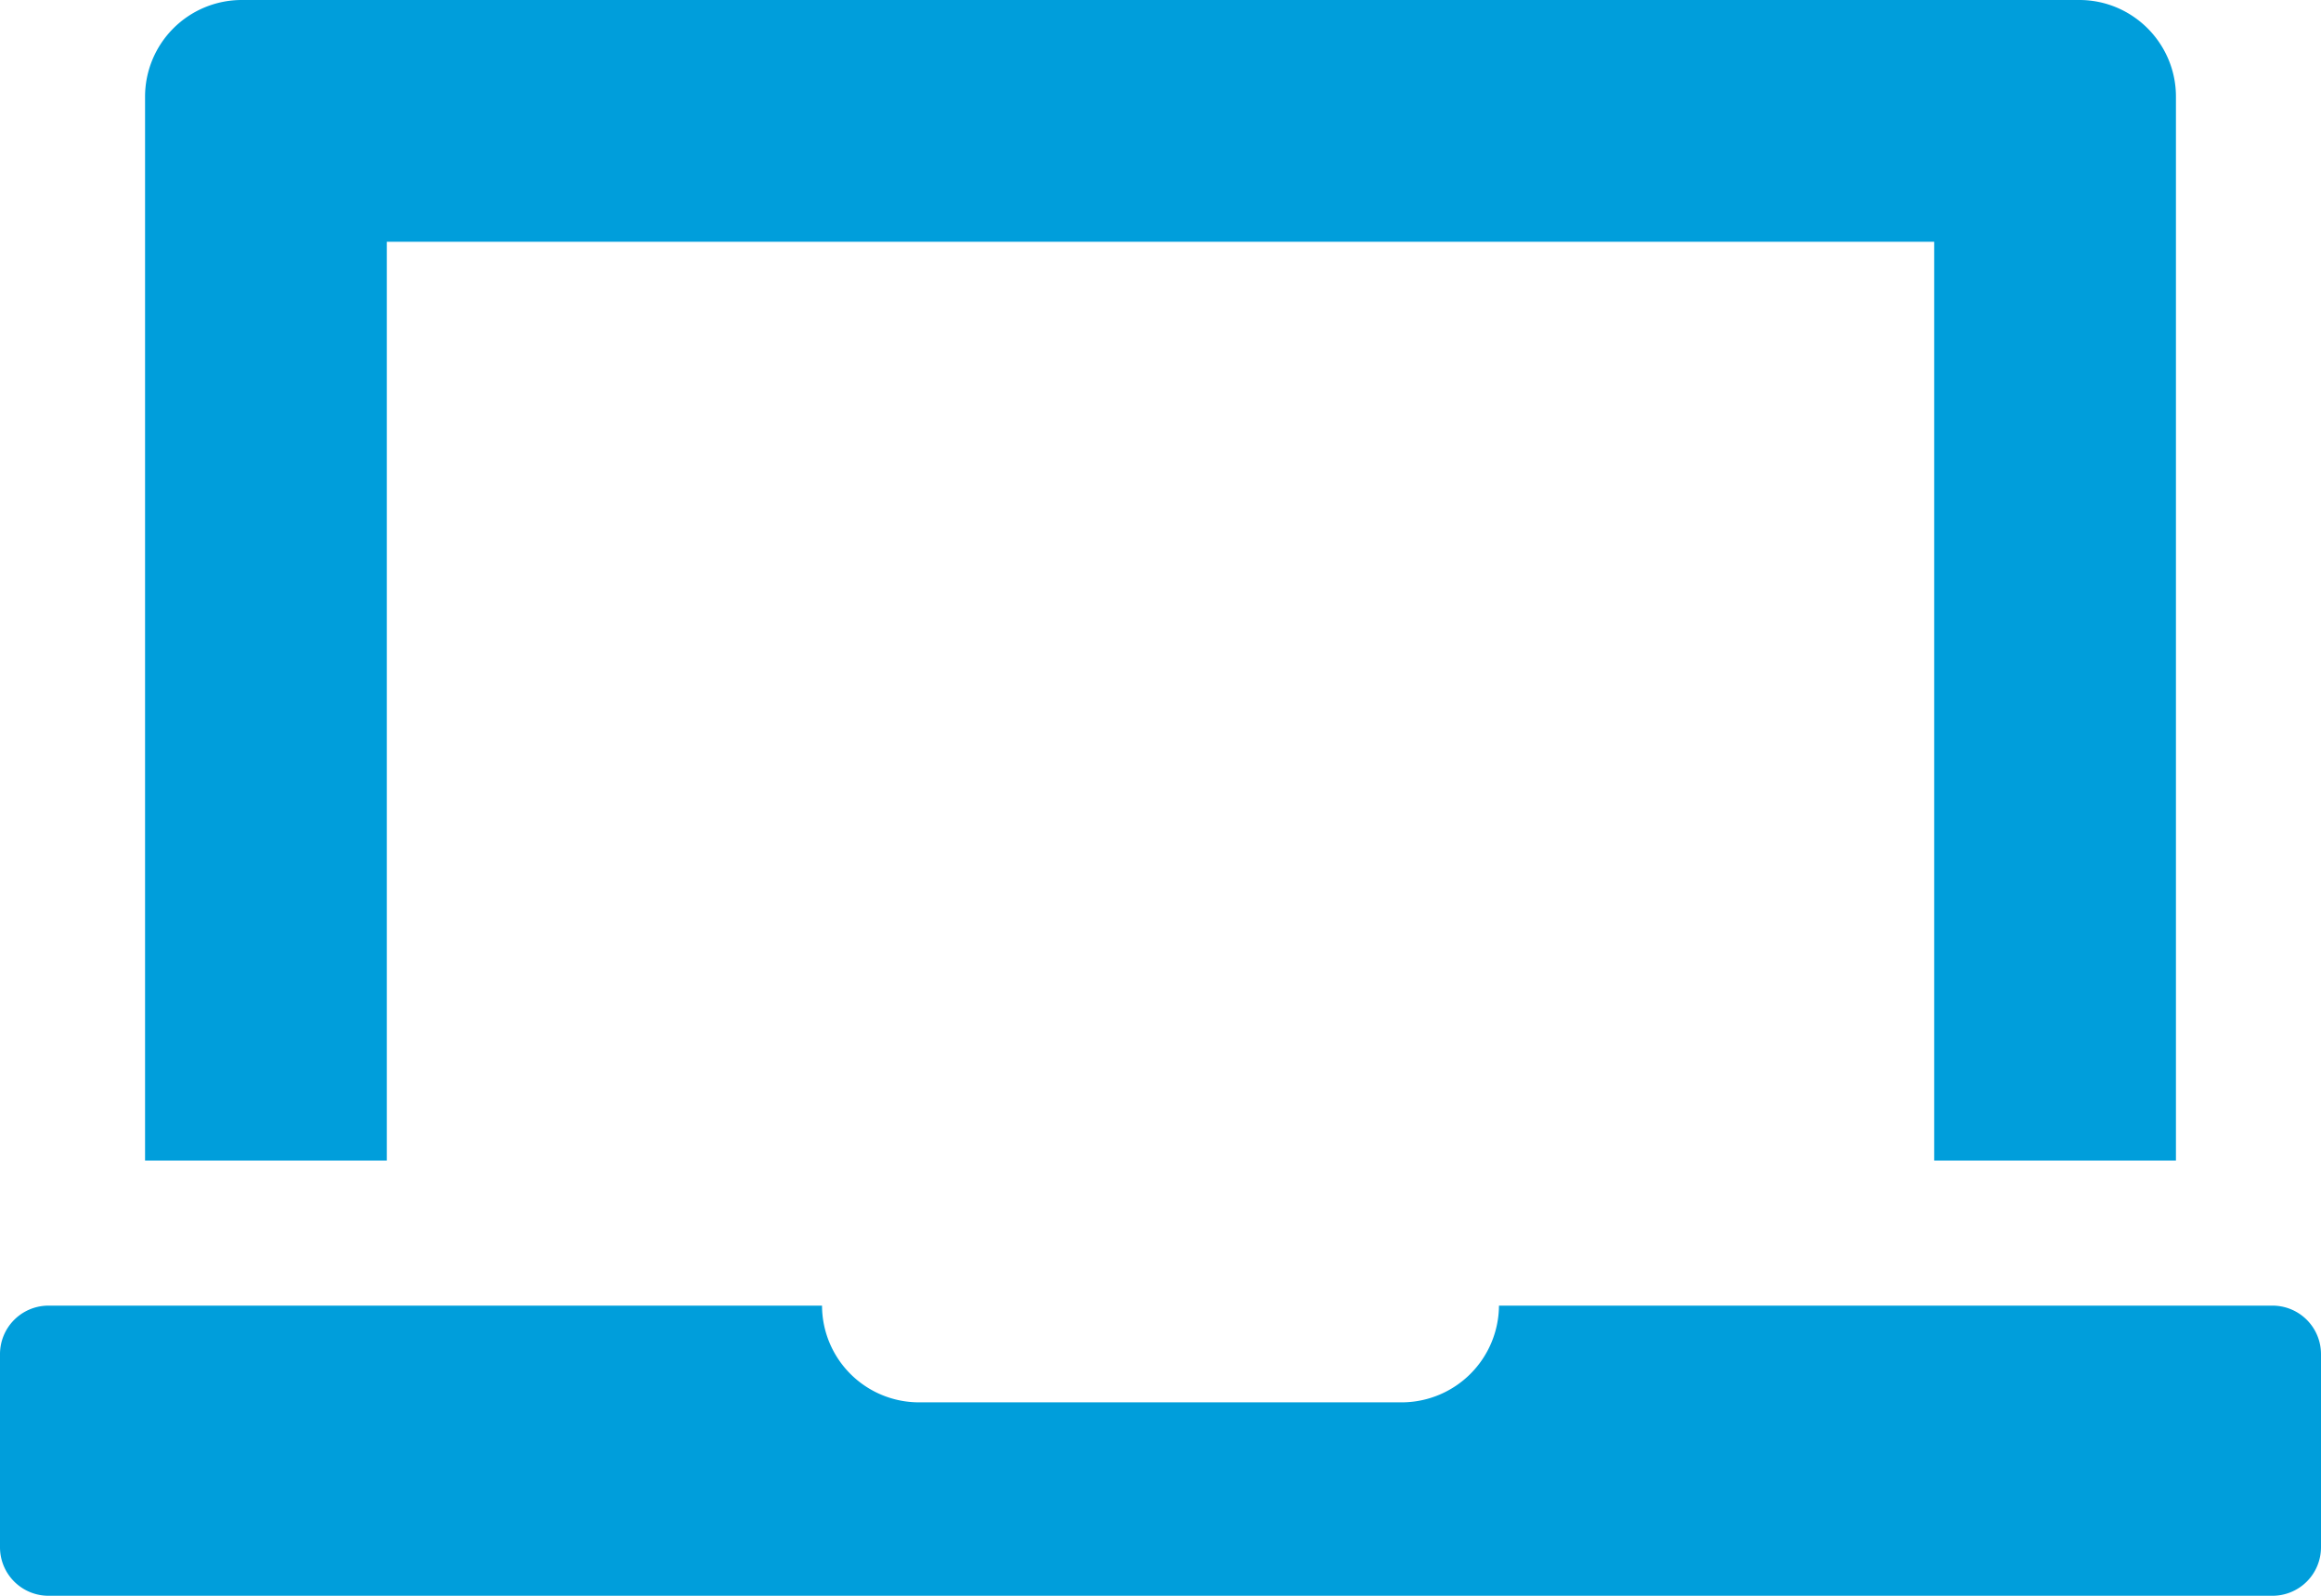 <svg xmlns="http://www.w3.org/2000/svg" viewBox="0 0 48 33"><defs><style>.cls-1{fill:#009edb;}</style></defs><title>Asset 916</title><g id="Layer_2" data-name="Layer 2"><g id="Icons"><path class="cls-1" d="M47,27H31a2.014,2.014,0,0,1-2,2H19a2.006,2.006,0,0,1-2-2H1a1.003,1.003,0,0,0-1,1v4a1.003,1.003,0,0,0,1,1H47a1.003,1.003,0,0,0,1-1V28A1.003,1.003,0,0,0,47,27Z"/><path class="cls-1" d="M7,24H8V5H40V24h5V2a1.982,1.982,0,0,0-.157-.777A2.008,2.008,0,0,0,43.778.157,1.985,1.985,0,0,0,43,0H5A2,2,0,0,0,3,2V24H7Z"/></g></g></svg>